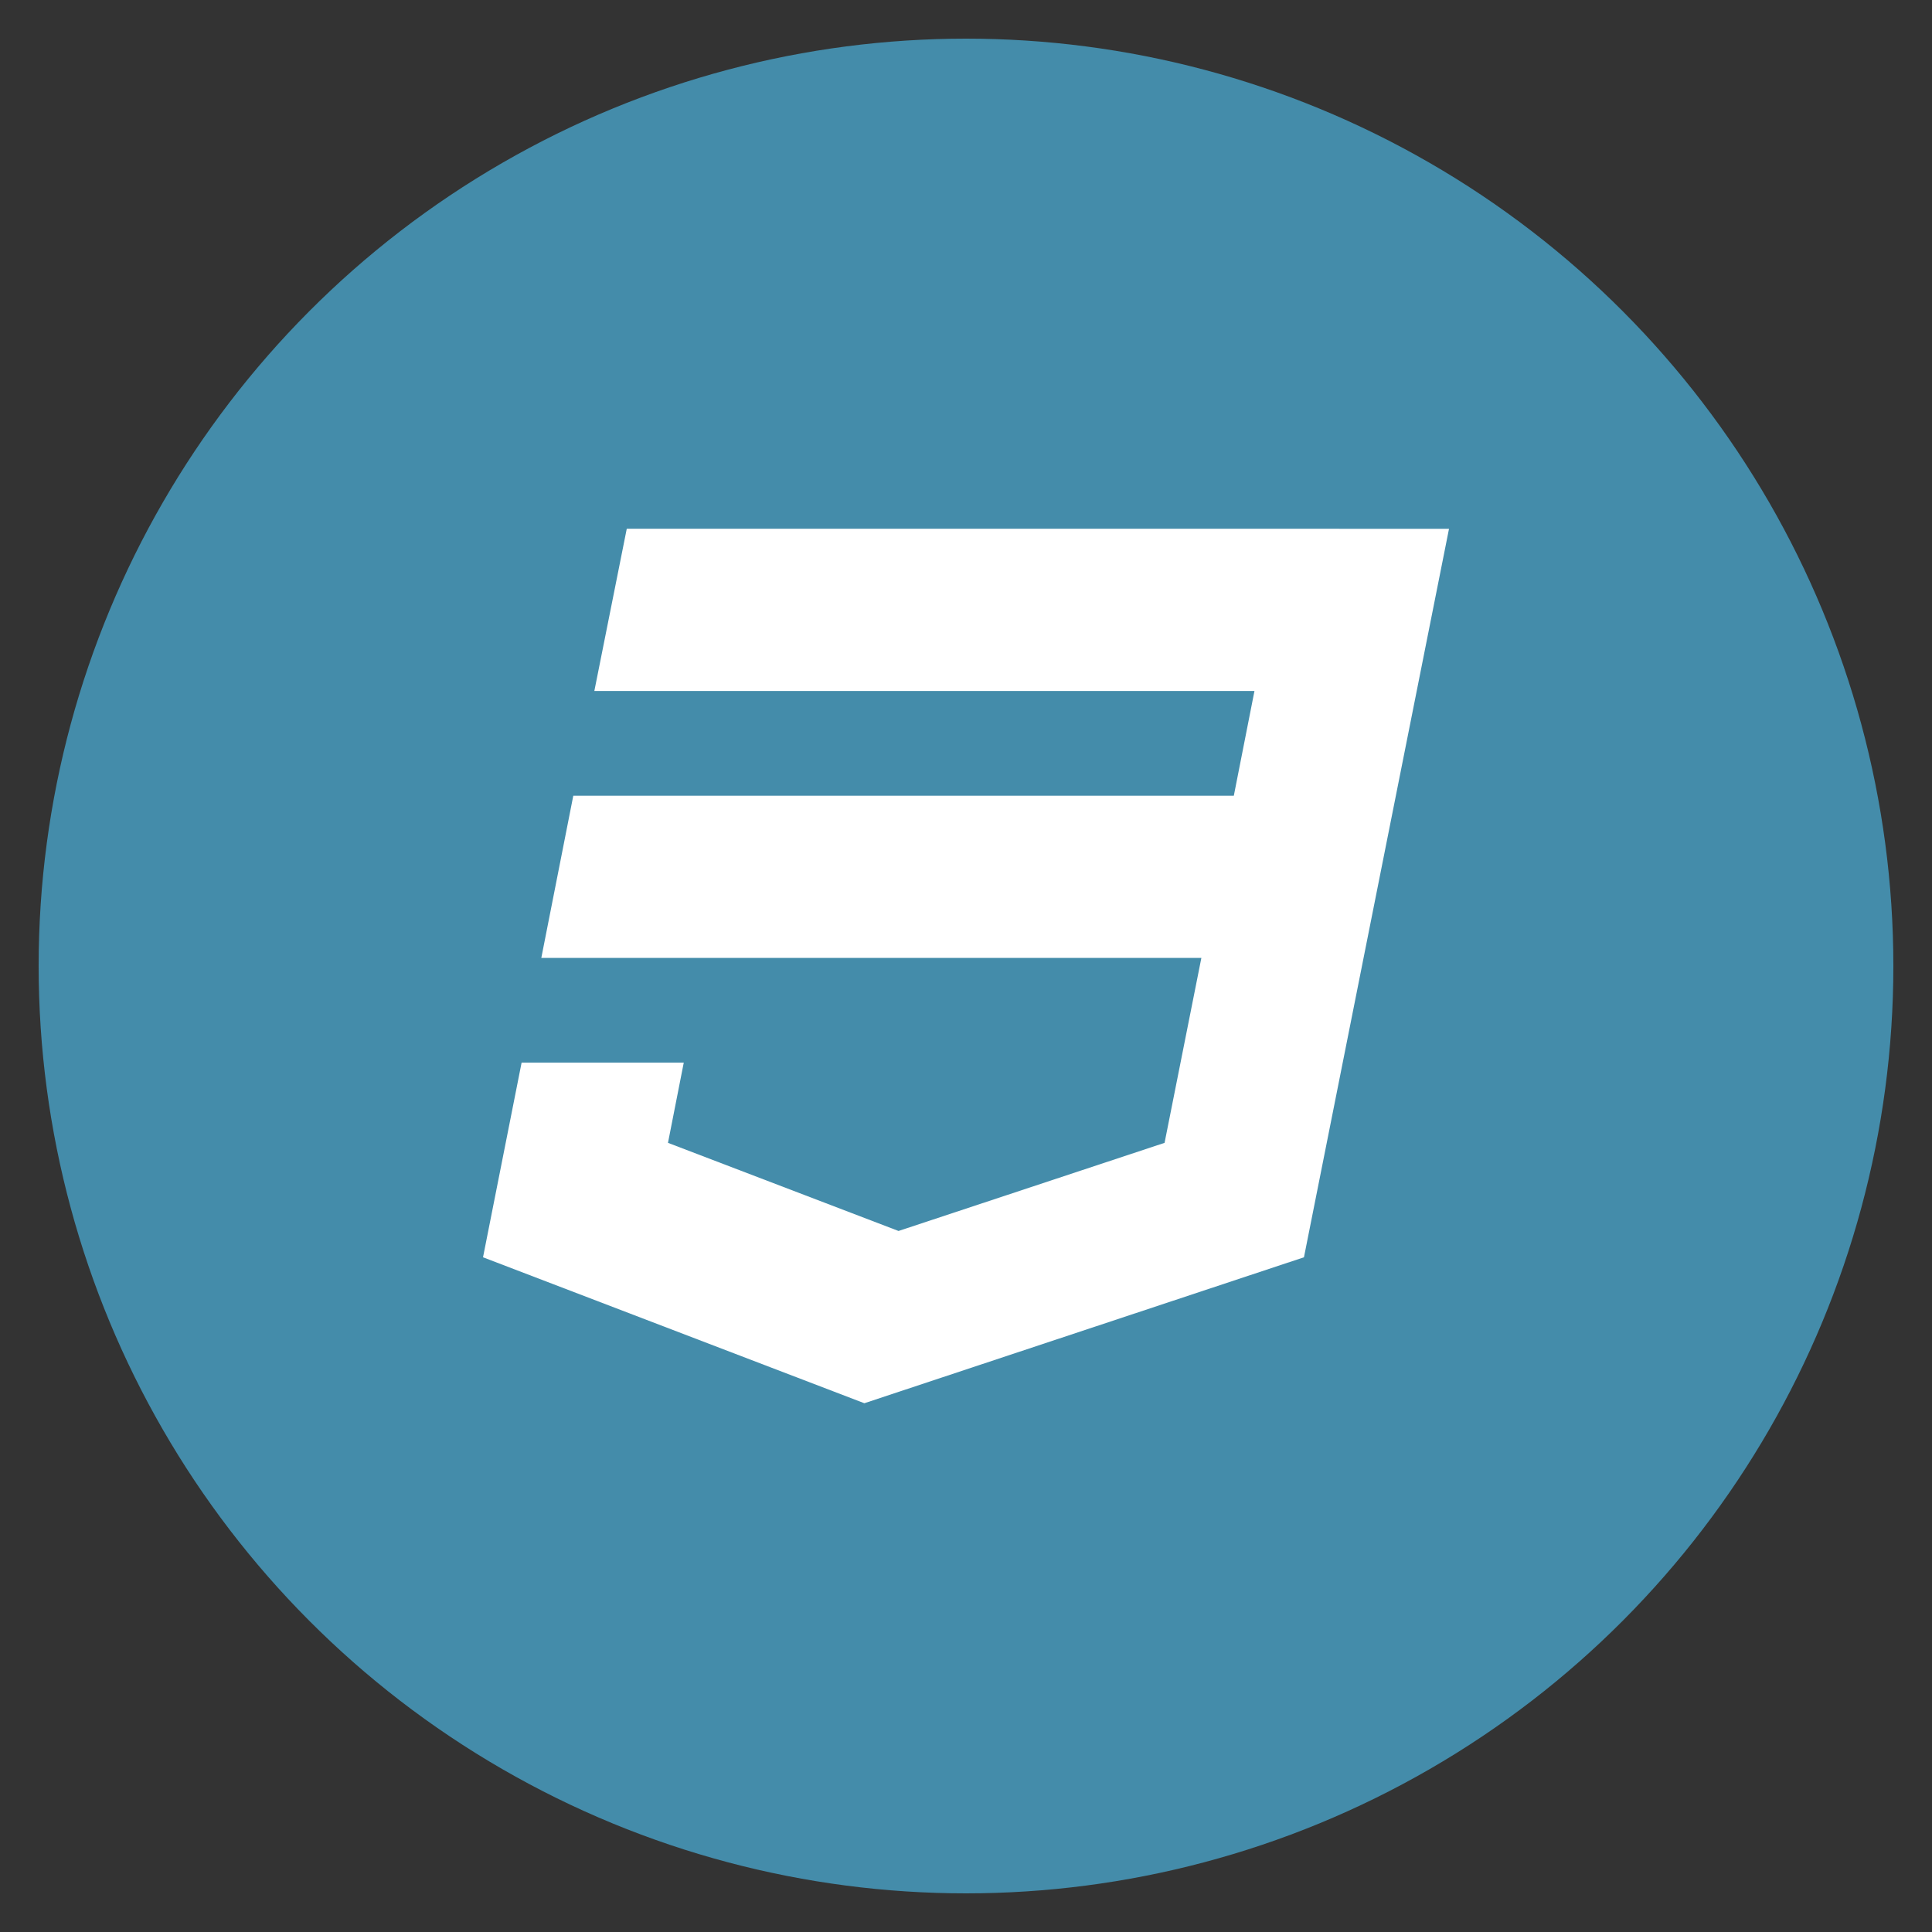 <?xml version="1.0" encoding="utf-8"?>
<!-- Generate more at icons.mysitemyway.com -->
<!DOCTYPE svg PUBLIC "-//W3C//DTD SVG 1.1//EN" "http://www.w3.org/Graphics/SVG/1.1/DTD/svg11.dtd">
<svg id="css3-icon" class="custom-icon" version="1.1" xmlns="http://www.w3.org/2000/svg" xmlns:xlink="http://www.w3.org/1999/xlink" viewBox="0 0 100 100" style="height: 100px; width: 100px;"><rect x="0" y="0" width="100" height="100" fill="#333333" stroke="none"/><circle class="outer-shape" cx="50" cy="50" r="48" style="opacity: 1; fill: #448caa;"></circle>
	<path class="inner-shape" style="opacity: 1; fill: #ffffff;" transform="translate(25,25) scale(0.5)" d="M14.882 4.738l-3.355 16.79h68.335l-2.137 10.845h-68.378l-3.31 16.787h68.329l-3.81 19.147-27.54 9.123-23.867-9.123 1.634-8.305h-16.787l-3.994 20.152 39.475 15.108 45.508-15.108 15.016-75.415z"></path>
</svg>

